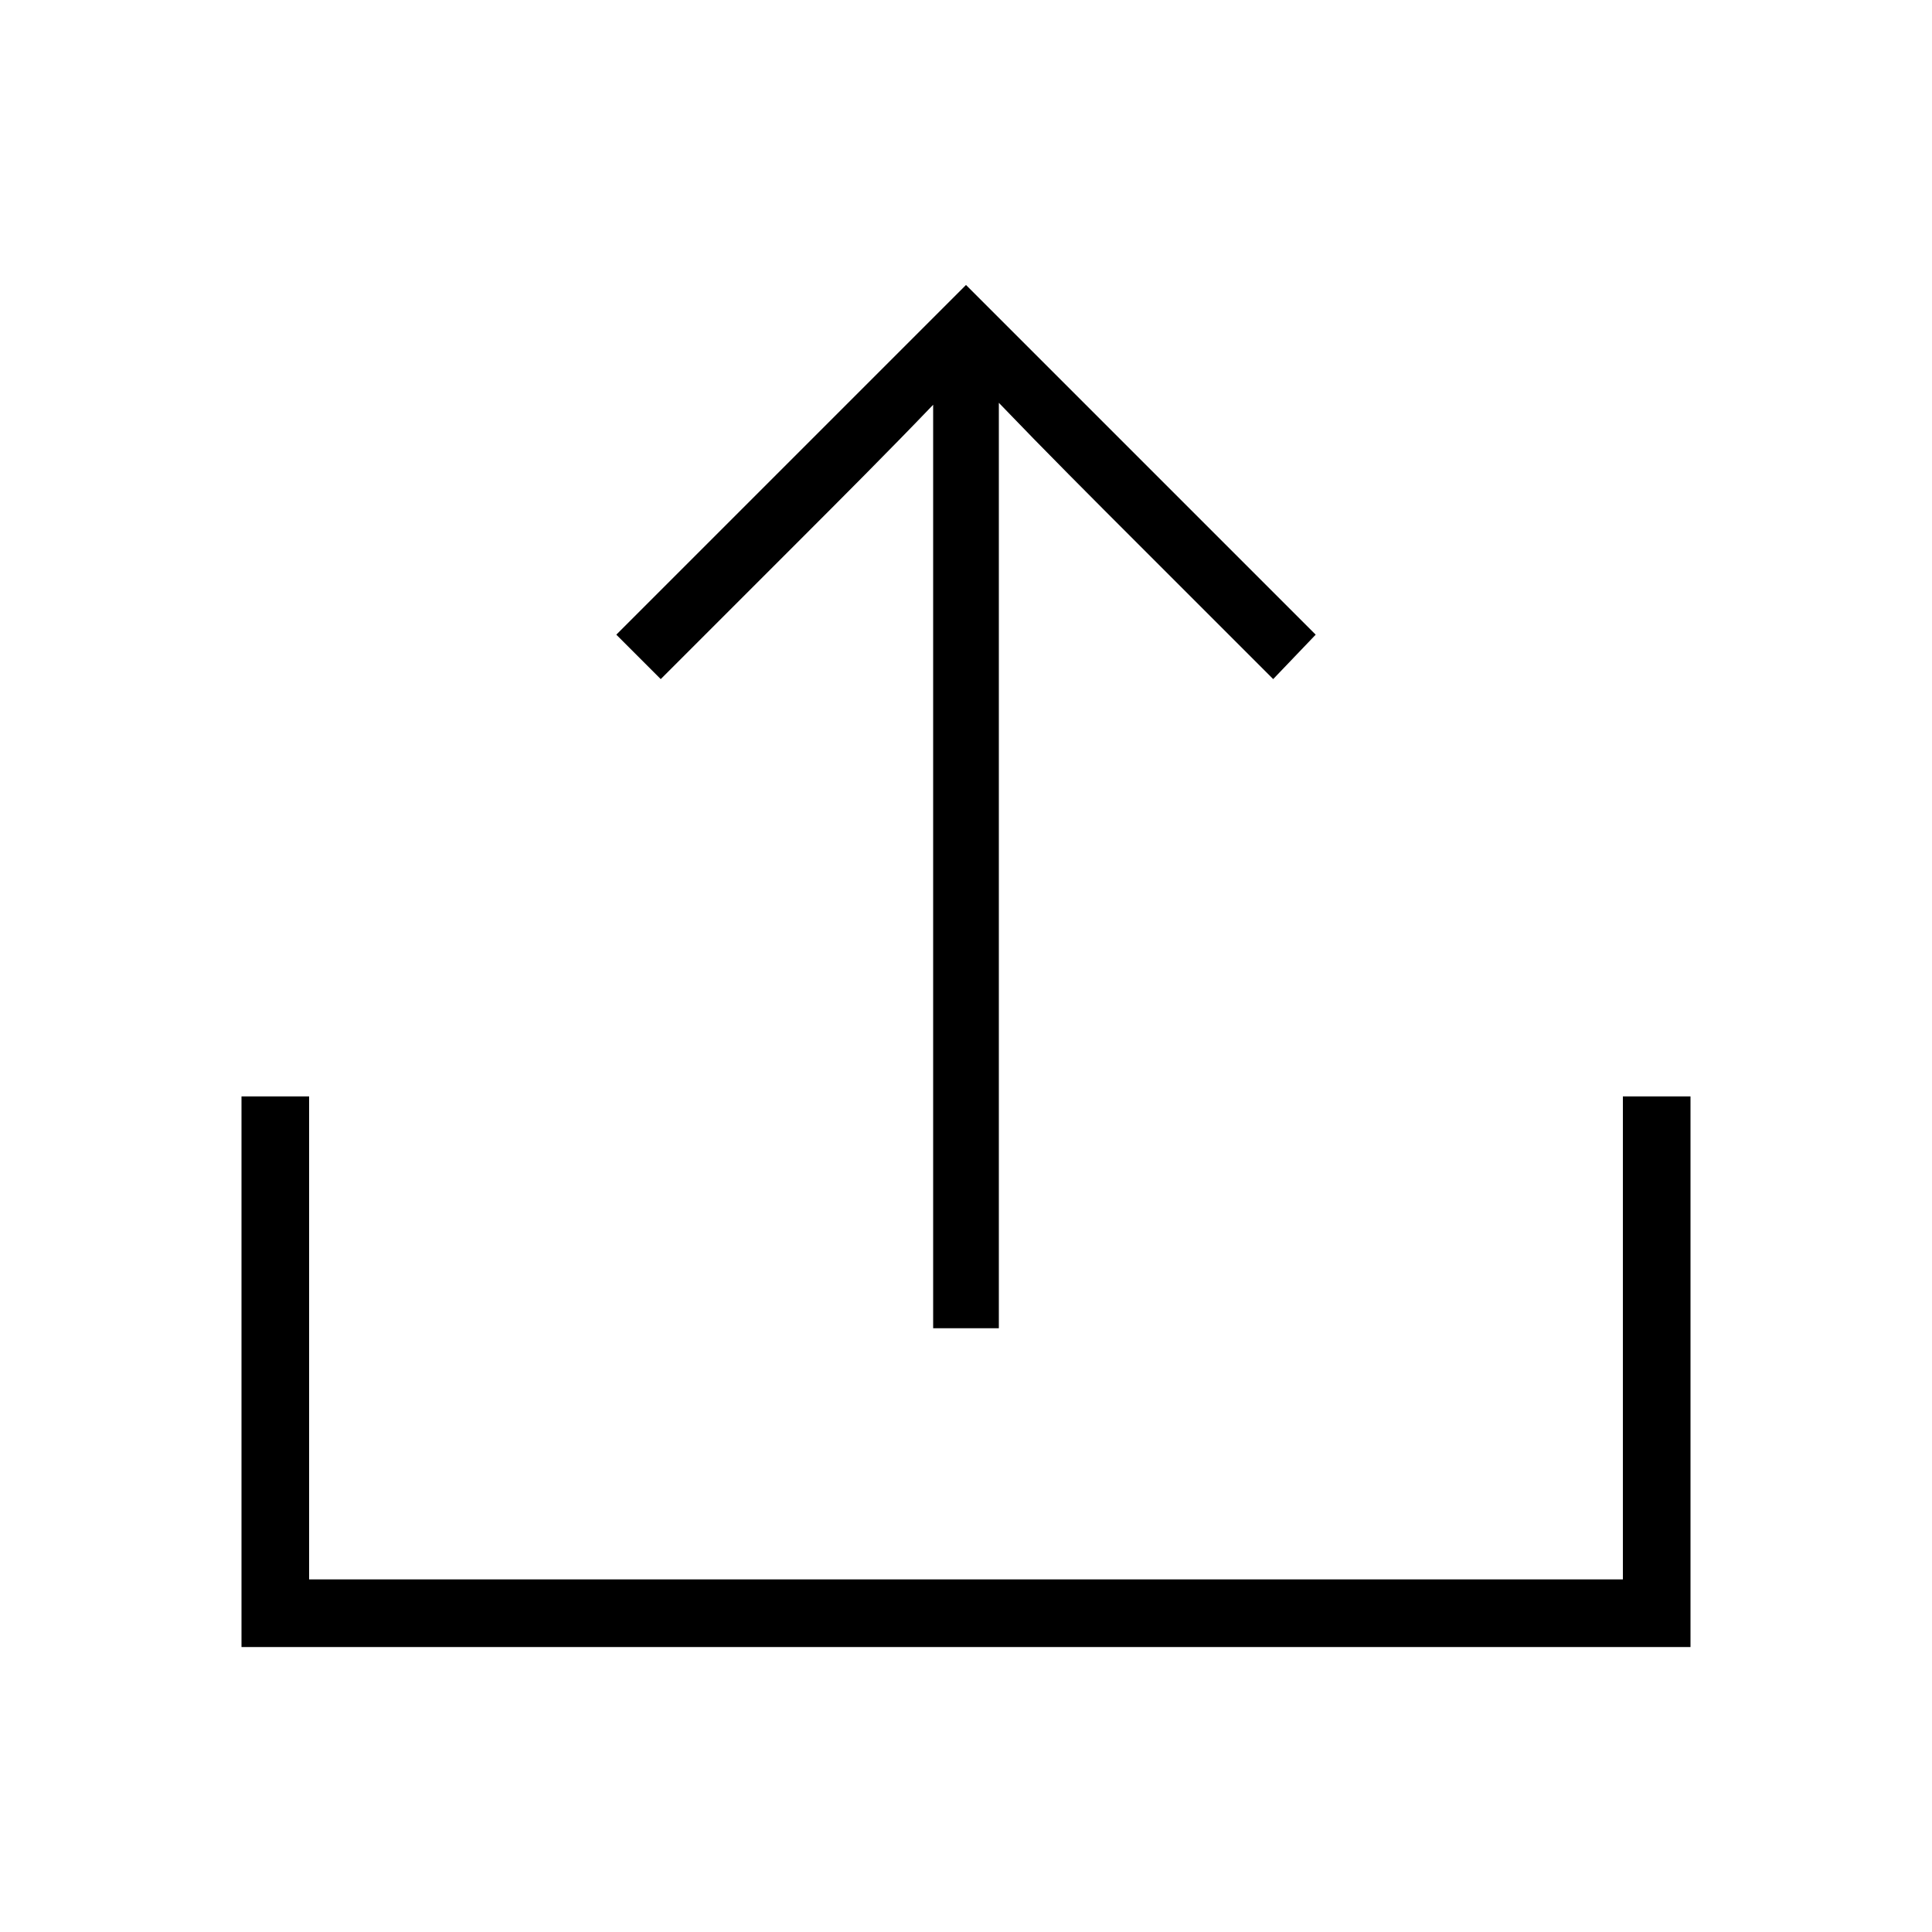 <svg xmlns="http://www.w3.org/2000/svg" width="24" height="24" fill="none" viewBox="0 0 24 24"><path fill="#000" d="M3 20.46H21V13.62H20.16V19.62H3.84V13.62H3V20.46ZM7.656 7.884L8.208 8.436L9.888 6.756C10.44 6.204 11.04 5.604 11.592 5.028V16.5H12.408V5.004C12.984 5.604 13.56 6.18 14.136 6.756L15.816 8.436L16.344 7.884L12 3.54L7.656 7.884Z"/></svg>